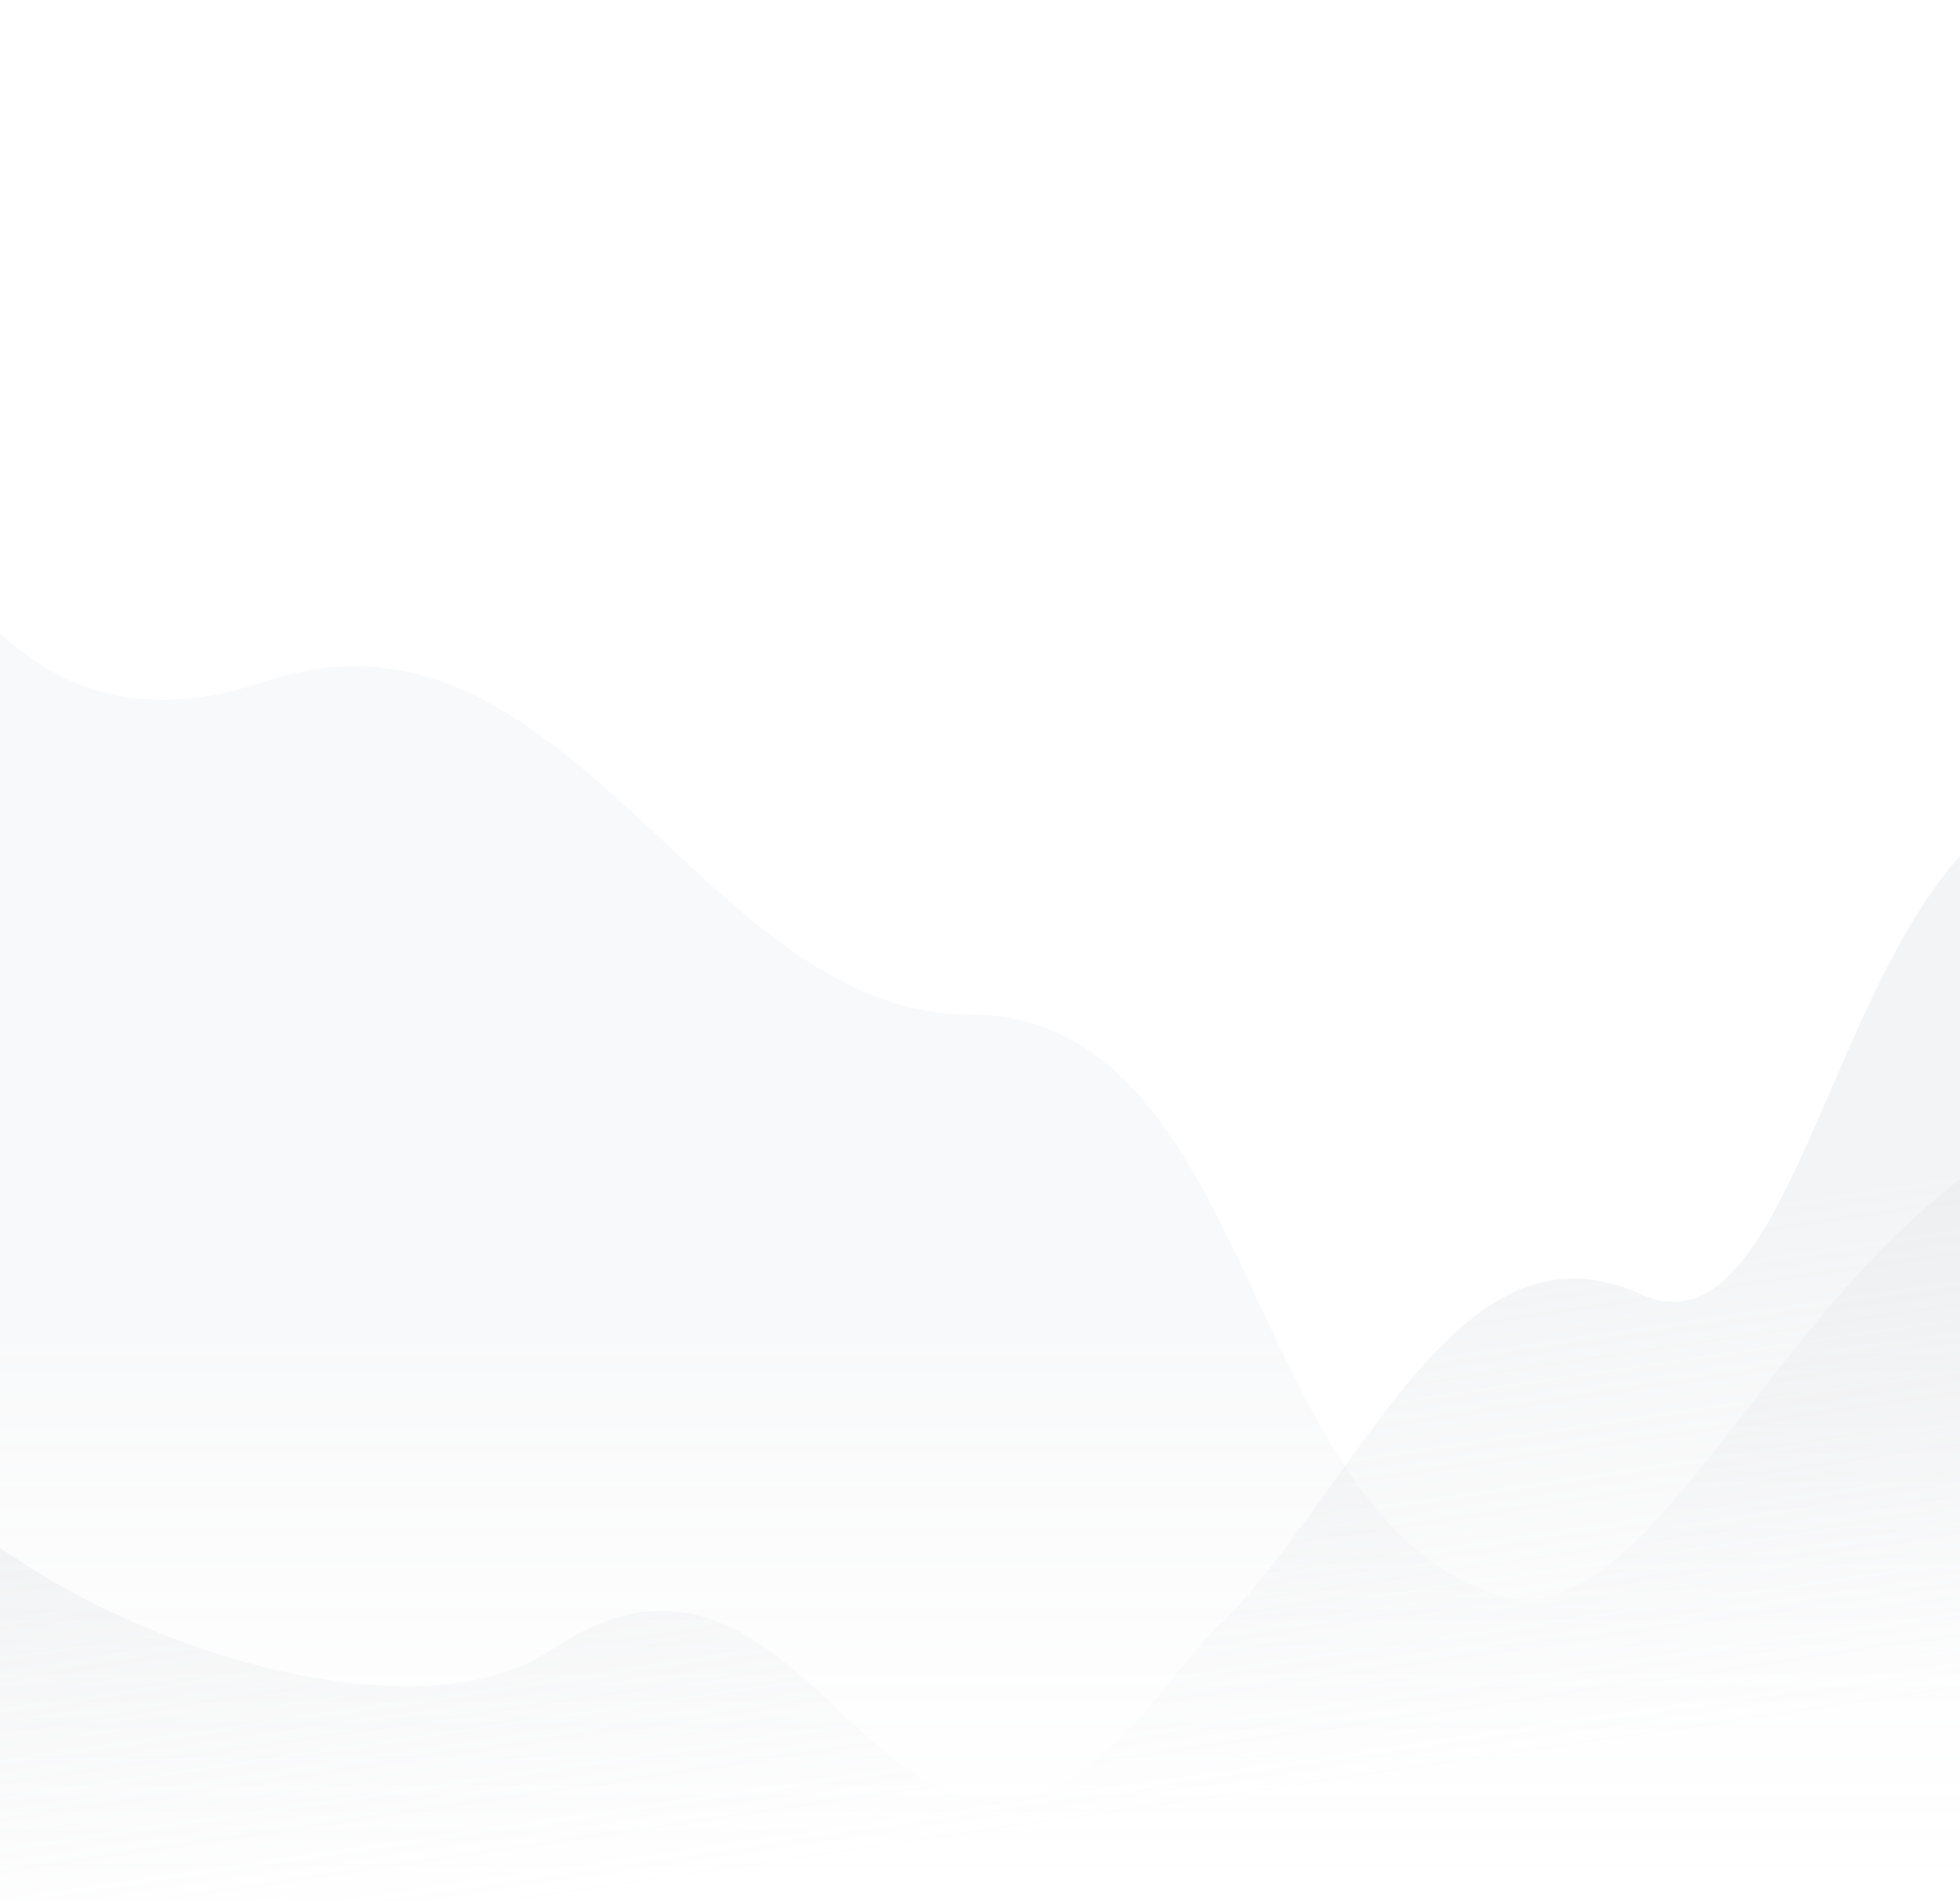 <svg width="768" height="745" viewBox="0 0 768 745" fill="none" xmlns="http://www.w3.org/2000/svg">
<mask id="mask0" mask-type="alpha" maskUnits="userSpaceOnUse" x="-216" y="0" width="1200" height="745">
<rect x="-216" width="1200" height="744.75" fill="#C4C4C4"/>
</mask>
<g mask="url(#mask0)">
<path opacity="0.08" d="M103.715 267.121C-52.613 319.469 -47.82 69.78 -179.446 33.891C-376.065 -19.72 -293.63 222.828 -322.501 323.736L-248.024 764.956L994.124 782.25L1038 195.142C994.37 276.313 975.615 428.664 860.286 428.664C716.125 428.664 661.188 649.857 585.605 624.678C486.116 591.535 492.693 397.584 379.871 397.584C274.423 397.584 222.493 227.347 103.715 267.121Z" fill="url(#paint0_linear)"/>
</g>
<path opacity="0.16" d="M642.838 507.169C573.209 475.41 536.18 574.324 481.783 633.03C456.398 653.561 422.622 727.427 366.049 699.518C321.685 677.632 287.717 598.313 215.913 646.586C161.516 683.157 34.227 644.661 -29.962 582.106C-91.008 522.613 -183.724 656.852 -216 744.75H984V481.055C893.701 462.77 911.108 309.75 819.721 309.75C720.848 309.75 712.466 538.928 642.838 507.169Z" fill="url(#paint1_linear)"/>
<defs>
<linearGradient id="paint0_linear" x1="373.05" y1="516.71" x2="373.05" y2="737.269" gradientUnits="userSpaceOnUse">
<stop stop-color="#A7B2BF"/>
<stop offset="1" stop-color="#CDD1D6" stop-opacity="0"/>
</linearGradient>
<linearGradient id="paint1_linear" x1="359.503" y1="520.179" x2="388.843" y2="719.689" gradientUnits="userSpaceOnUse">
<stop stop-color="#B5BBC2"/>
<stop offset="1" stop-color="#B5BBC2" stop-opacity="0"/>
</linearGradient>
</defs>
</svg>
